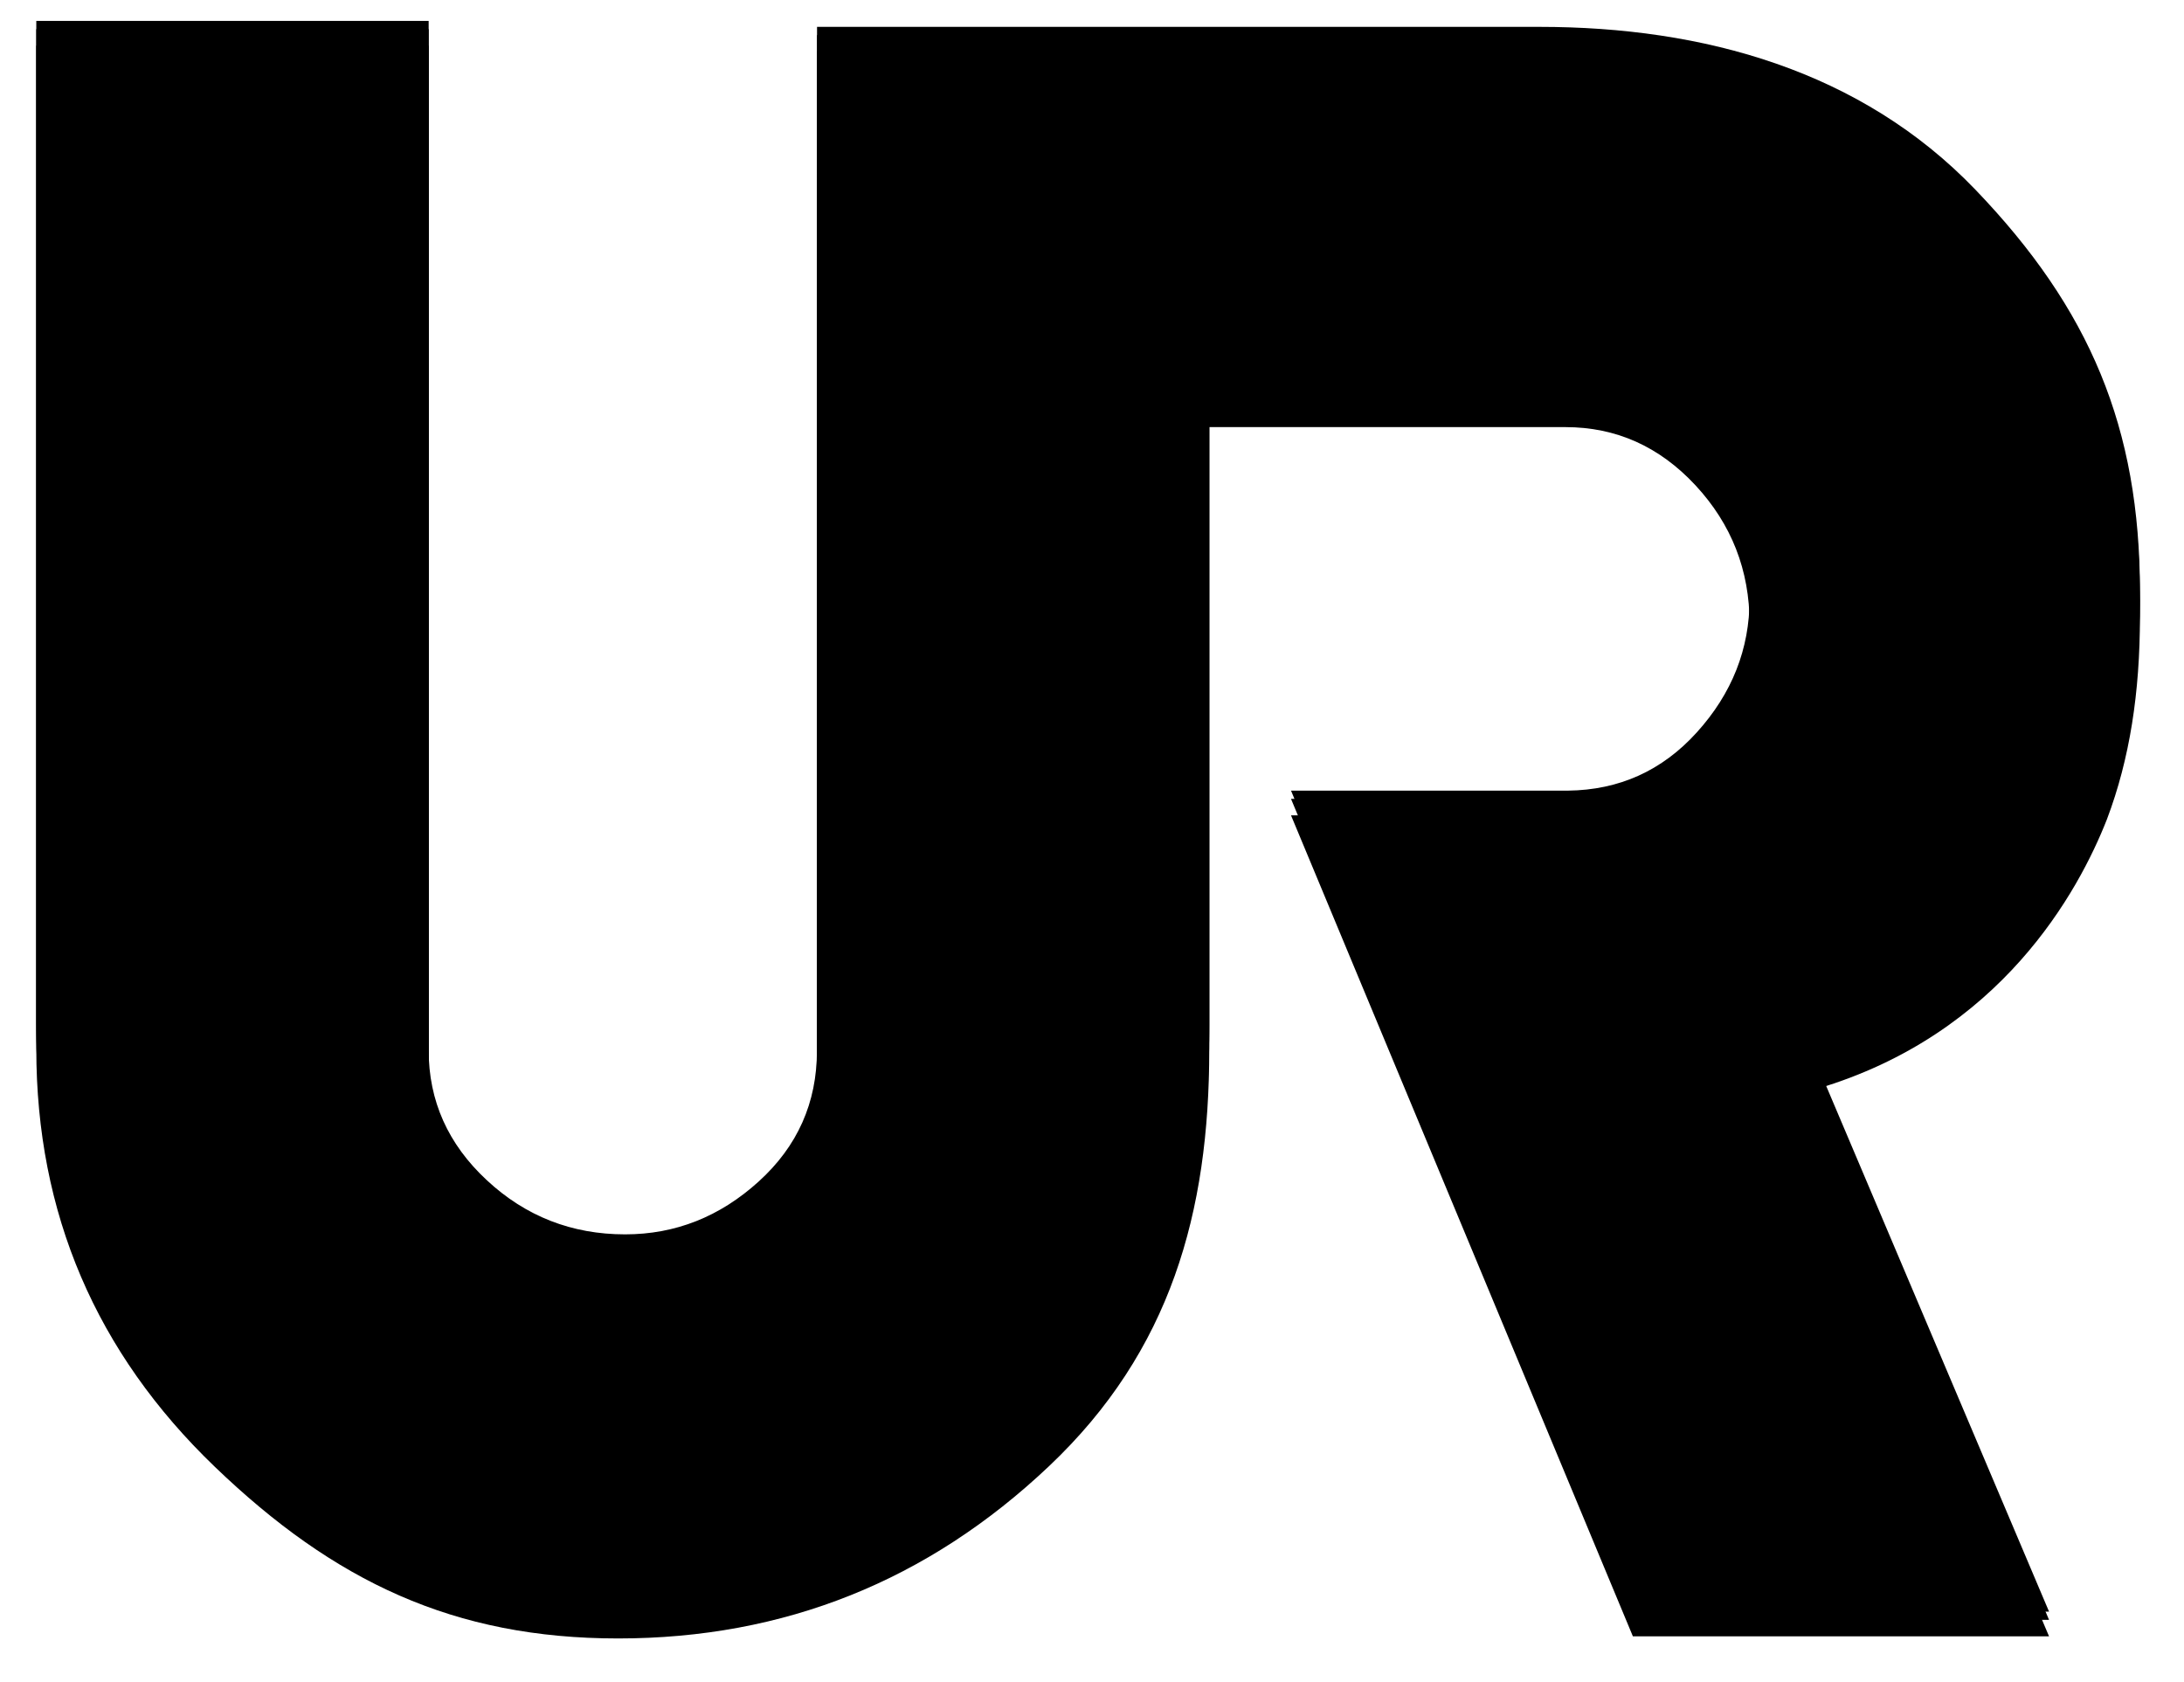 <?xml version="1.0" encoding="UTF-8"?>
<svg width="265px" height="204px" viewBox="0 0 265 204" version="1.1" xmlns="http://www.w3.org/2000/svg" xmlns:xlink="http://www.w3.org/1999/xlink">
    <!-- Generator: Sketch 52.6 (67491) - http://www.bohemiancoding.com/sketch -->
    <title>path37</title>
    <desc>Created with Sketch.</desc>
    <defs>
        <path d="M292.461,235.092 C314.796,228.487 324.223,211.122 327.649,202.393 C330.42,195.071 331.655,187.028 331.655,177.808 C331.655,157.861 325.575,143.475 311.703,129.023 C297.827,114.567 278.723,109.259 258.791,109.259 L171.137,109.259 L171.125,233.457 C171.125,239.776 168.765,245.067 164.054,249.336 C159.338,253.613 153.941,255.745 147.849,255.745 C141.386,255.745 135.788,253.566 131.081,249.187 C126.365,244.813 124.013,239.552 124.013,233.406 L124.013,108.538 L76.404,108.538 L76.404,230.243 C76.404,250.175 83.628,267.081 98.08,280.957 C112.532,294.837 127.055,301.767 147.003,301.767 C167.139,301.767 184.574,294.794 199.304,280.851 C214.039,266.904 218.727,250.069 218.727,230.349 L218.727,154.815 L261.95,154.815 C268.092,154.815 273.352,157.167 277.731,161.882 C282.101,166.594 284.289,172.183 284.289,178.651 C284.289,184.738 282.152,190.14 277.88,194.855 C273.674,199.5 268.461,201.844 262.256,201.915 L228.648,201.915 L270.13,301.512 L320.625,301.512 L292.461,235.092" id="path-1"></path>
        <filter x="-2.0%" y="-1.0%" width="103.9%" height="105.2%" filterUnits="objectBoundingBox" id="filter-2">
            <feGaussianBlur stdDeviation="0" in="SourceGraphic"></feGaussianBlur>
        </filter>
        <filter x="-3.5%" y="-3.1%" width="107.1%" height="109.3%" filterUnits="objectBoundingBox" id="filter-3">
            <feOffset dx="0" dy="3" in="SourceAlpha" result="shadowOffsetOuter1"></feOffset>
            <feGaussianBlur stdDeviation="2.5" in="shadowOffsetOuter1" result="shadowBlurOuter1"></feGaussianBlur>
            <feColorMatrix values="0 0 0 0 0   0 0 0 0 0   0 0 0 0 0  0 0 0 0.5 0" type="matrix" in="shadowBlurOuter1"></feColorMatrix>
        </filter>
        <filter x="-2.7%" y="-2.1%" width="105.5%" height="107.2%" filterUnits="objectBoundingBox" id="filter-4">
            <feGaussianBlur stdDeviation="1.5" in="SourceAlpha" result="shadowBlurInner1"></feGaussianBlur>
            <feOffset dx="0" dy="1" in="shadowBlurInner1" result="shadowOffsetInner1"></feOffset>
            <feComposite in="shadowOffsetInner1" in2="SourceAlpha" operator="arithmetic" k2="-1" k3="1" result="shadowInnerInner1"></feComposite>
            <feColorMatrix values="0 0 0 0 0   0 0 0 0 0   0 0 0 0 0  0 0 0 0.5 0" type="matrix" in="shadowInnerInner1"></feColorMatrix>
        </filter>
    </defs>
    <g id="Page-1" stroke="none" stroke-width="1" fill="none" fill-rule="evenodd">
        <g id="UR_logo" transform="translate(-72, -106)">
            <g id="path37" filter="url(#filter-2)">
                <use fill="black" fill-opacity="1" filter="url(#filter-3)" xlink:href="#path-1"></use>
                <use fill="#000000" fill-rule="evenodd" xlink:href="#path-1"></use>
                <use fill="black" fill-opacity="1" filter="url(#filter-4)" xlink:href="#path-1"></use>
            </g>
        </g>
    </g>
</svg>